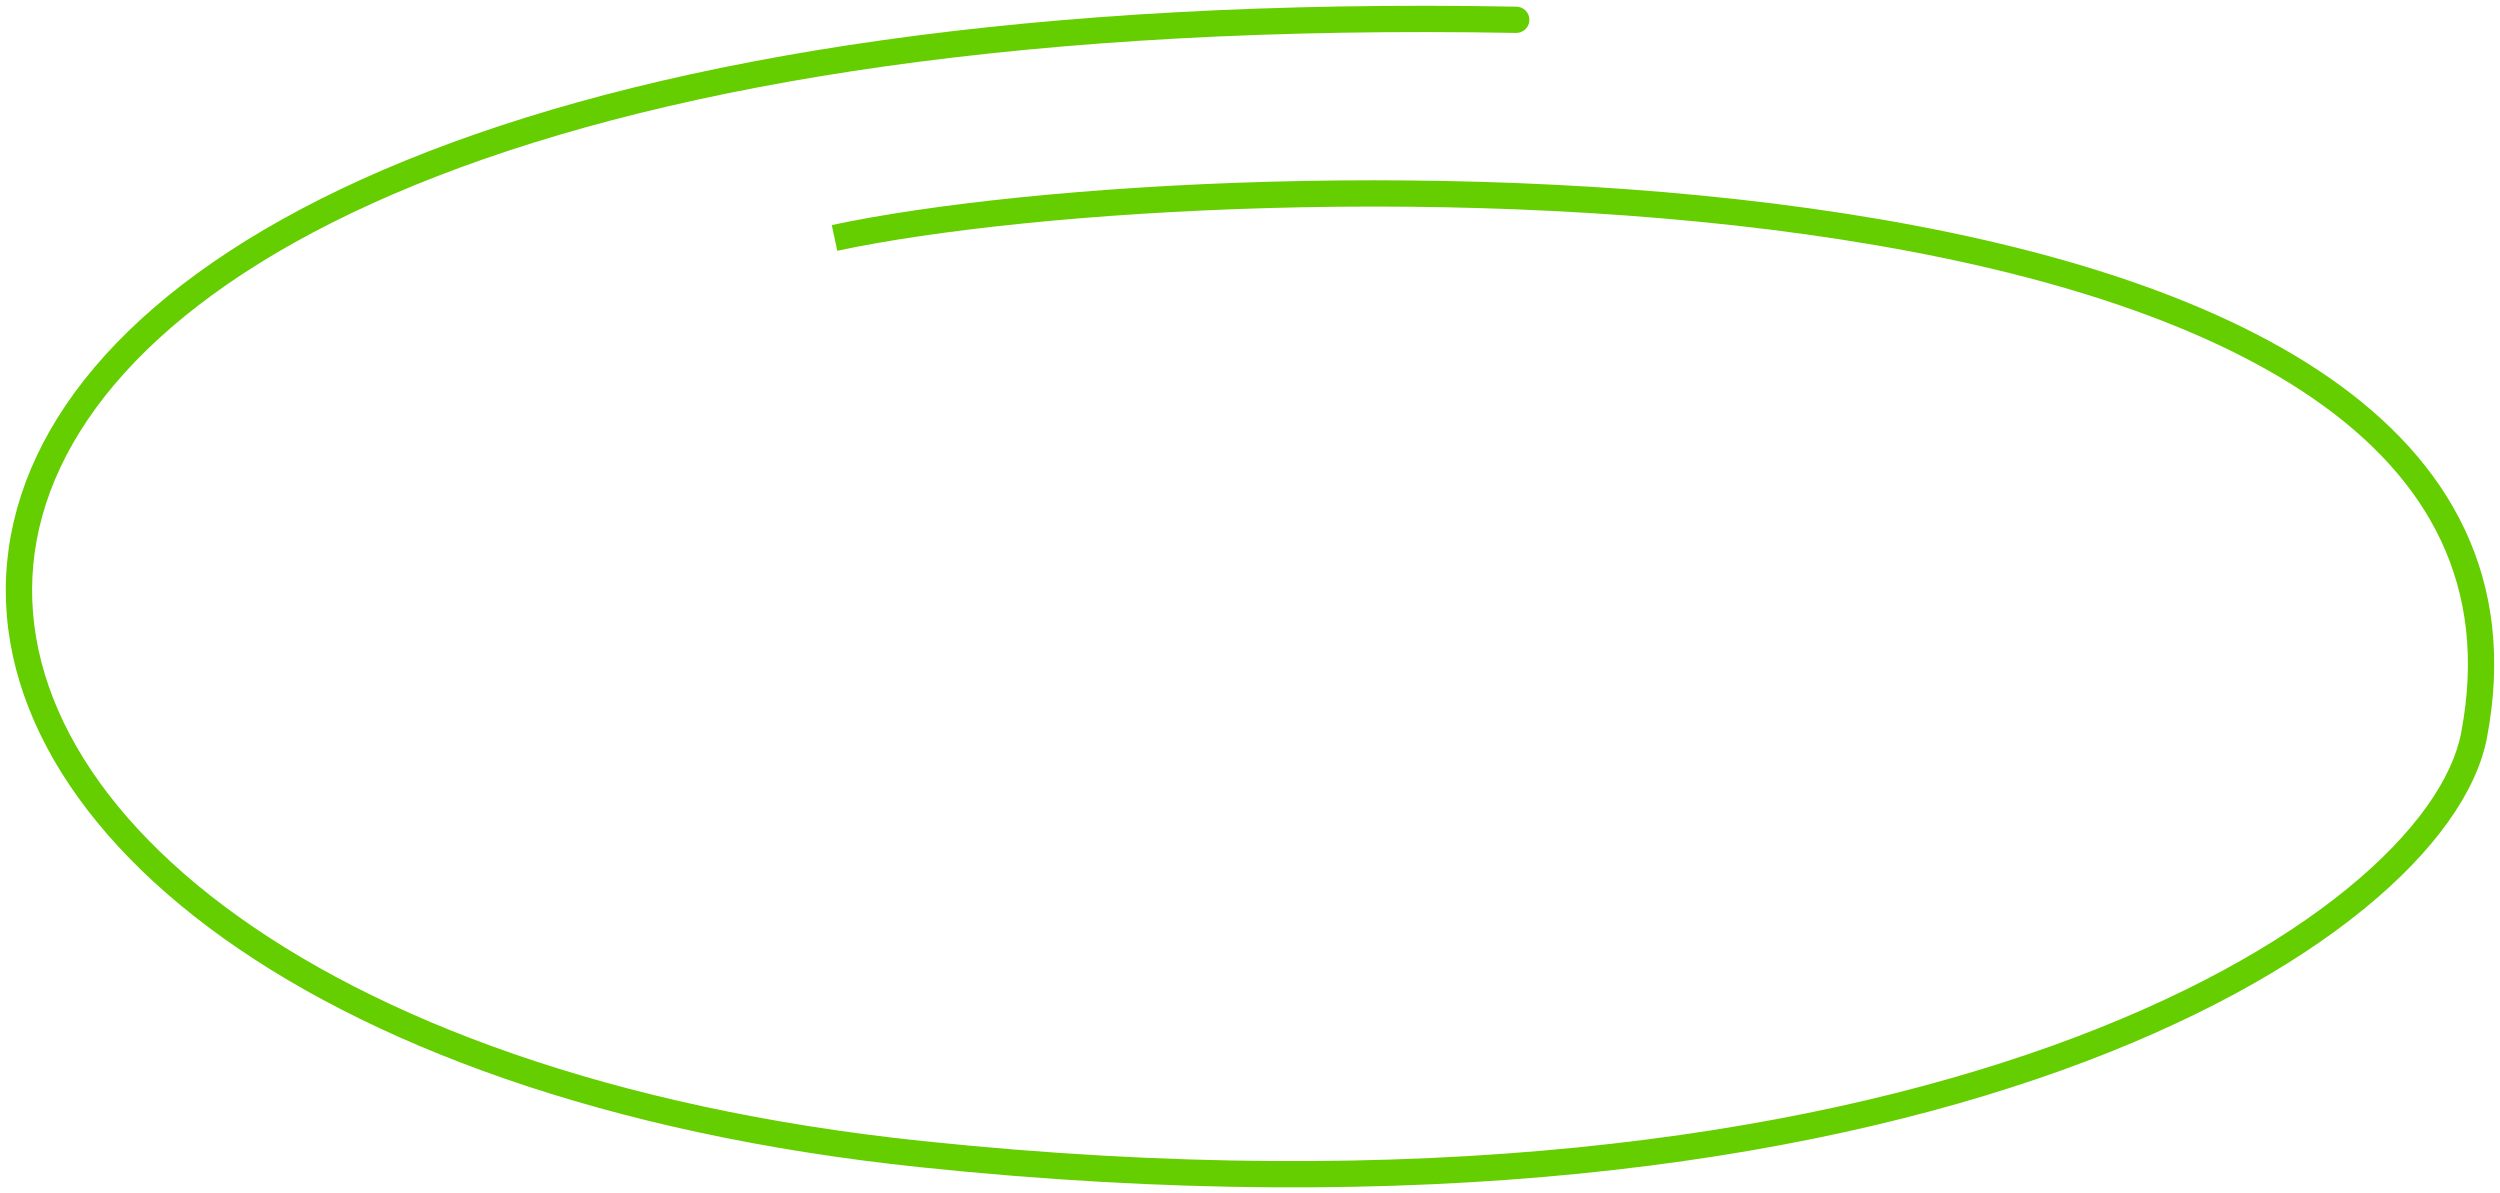 <svg width="264" height="126" viewBox="0 0 264 126" fill="none" xmlns="http://www.w3.org/2000/svg">
<path d="M261.261 77.643L259.898 77.383L261.261 77.643ZM97.24 121.869L97.385 120.489L97.24 121.869ZM160.092 3.478C160.858 3.492 161.49 2.882 161.504 2.116C161.518 1.35 160.908 0.717 160.142 0.703L160.092 3.478ZM88.415 26.482C108.694 22.151 154.881 19.161 194.425 25.294C214.209 28.363 232.153 33.691 244.355 42.141C250.44 46.354 255.046 51.31 257.773 57.102C260.492 62.879 261.385 69.581 259.898 77.383L262.624 77.903C264.21 69.581 263.276 62.277 260.284 55.92C257.299 49.578 252.311 44.274 245.935 39.859C233.216 31.051 214.775 25.642 194.85 22.552C154.976 16.367 108.448 19.365 87.836 23.768L88.415 26.482ZM259.898 77.383C258.99 82.142 255.105 87.945 247.875 93.841C240.681 99.708 230.316 105.548 216.751 110.42C189.63 120.161 149.836 125.988 97.385 120.489L97.096 123.249C149.88 128.783 190.105 122.94 217.69 113.032C231.479 108.079 242.138 102.1 249.629 95.992C257.083 89.914 261.54 83.588 262.624 77.903L259.898 77.383ZM97.385 120.489C64.665 117.059 39.656 107.677 23.694 95.707C7.722 83.73 0.995 69.345 4.147 55.739C7.316 42.055 20.61 28.515 46.171 18.606C71.686 8.714 109.16 2.559 160.092 3.478L160.142 0.703C109 -0.22 71.134 5.952 45.168 16.018C19.247 26.067 4.917 40.116 1.443 55.113C-2.049 70.189 5.561 85.578 22.029 97.928C38.508 110.285 64.044 119.784 97.096 123.249L97.385 120.489Z" fill="#65CE00"/>
</svg>
